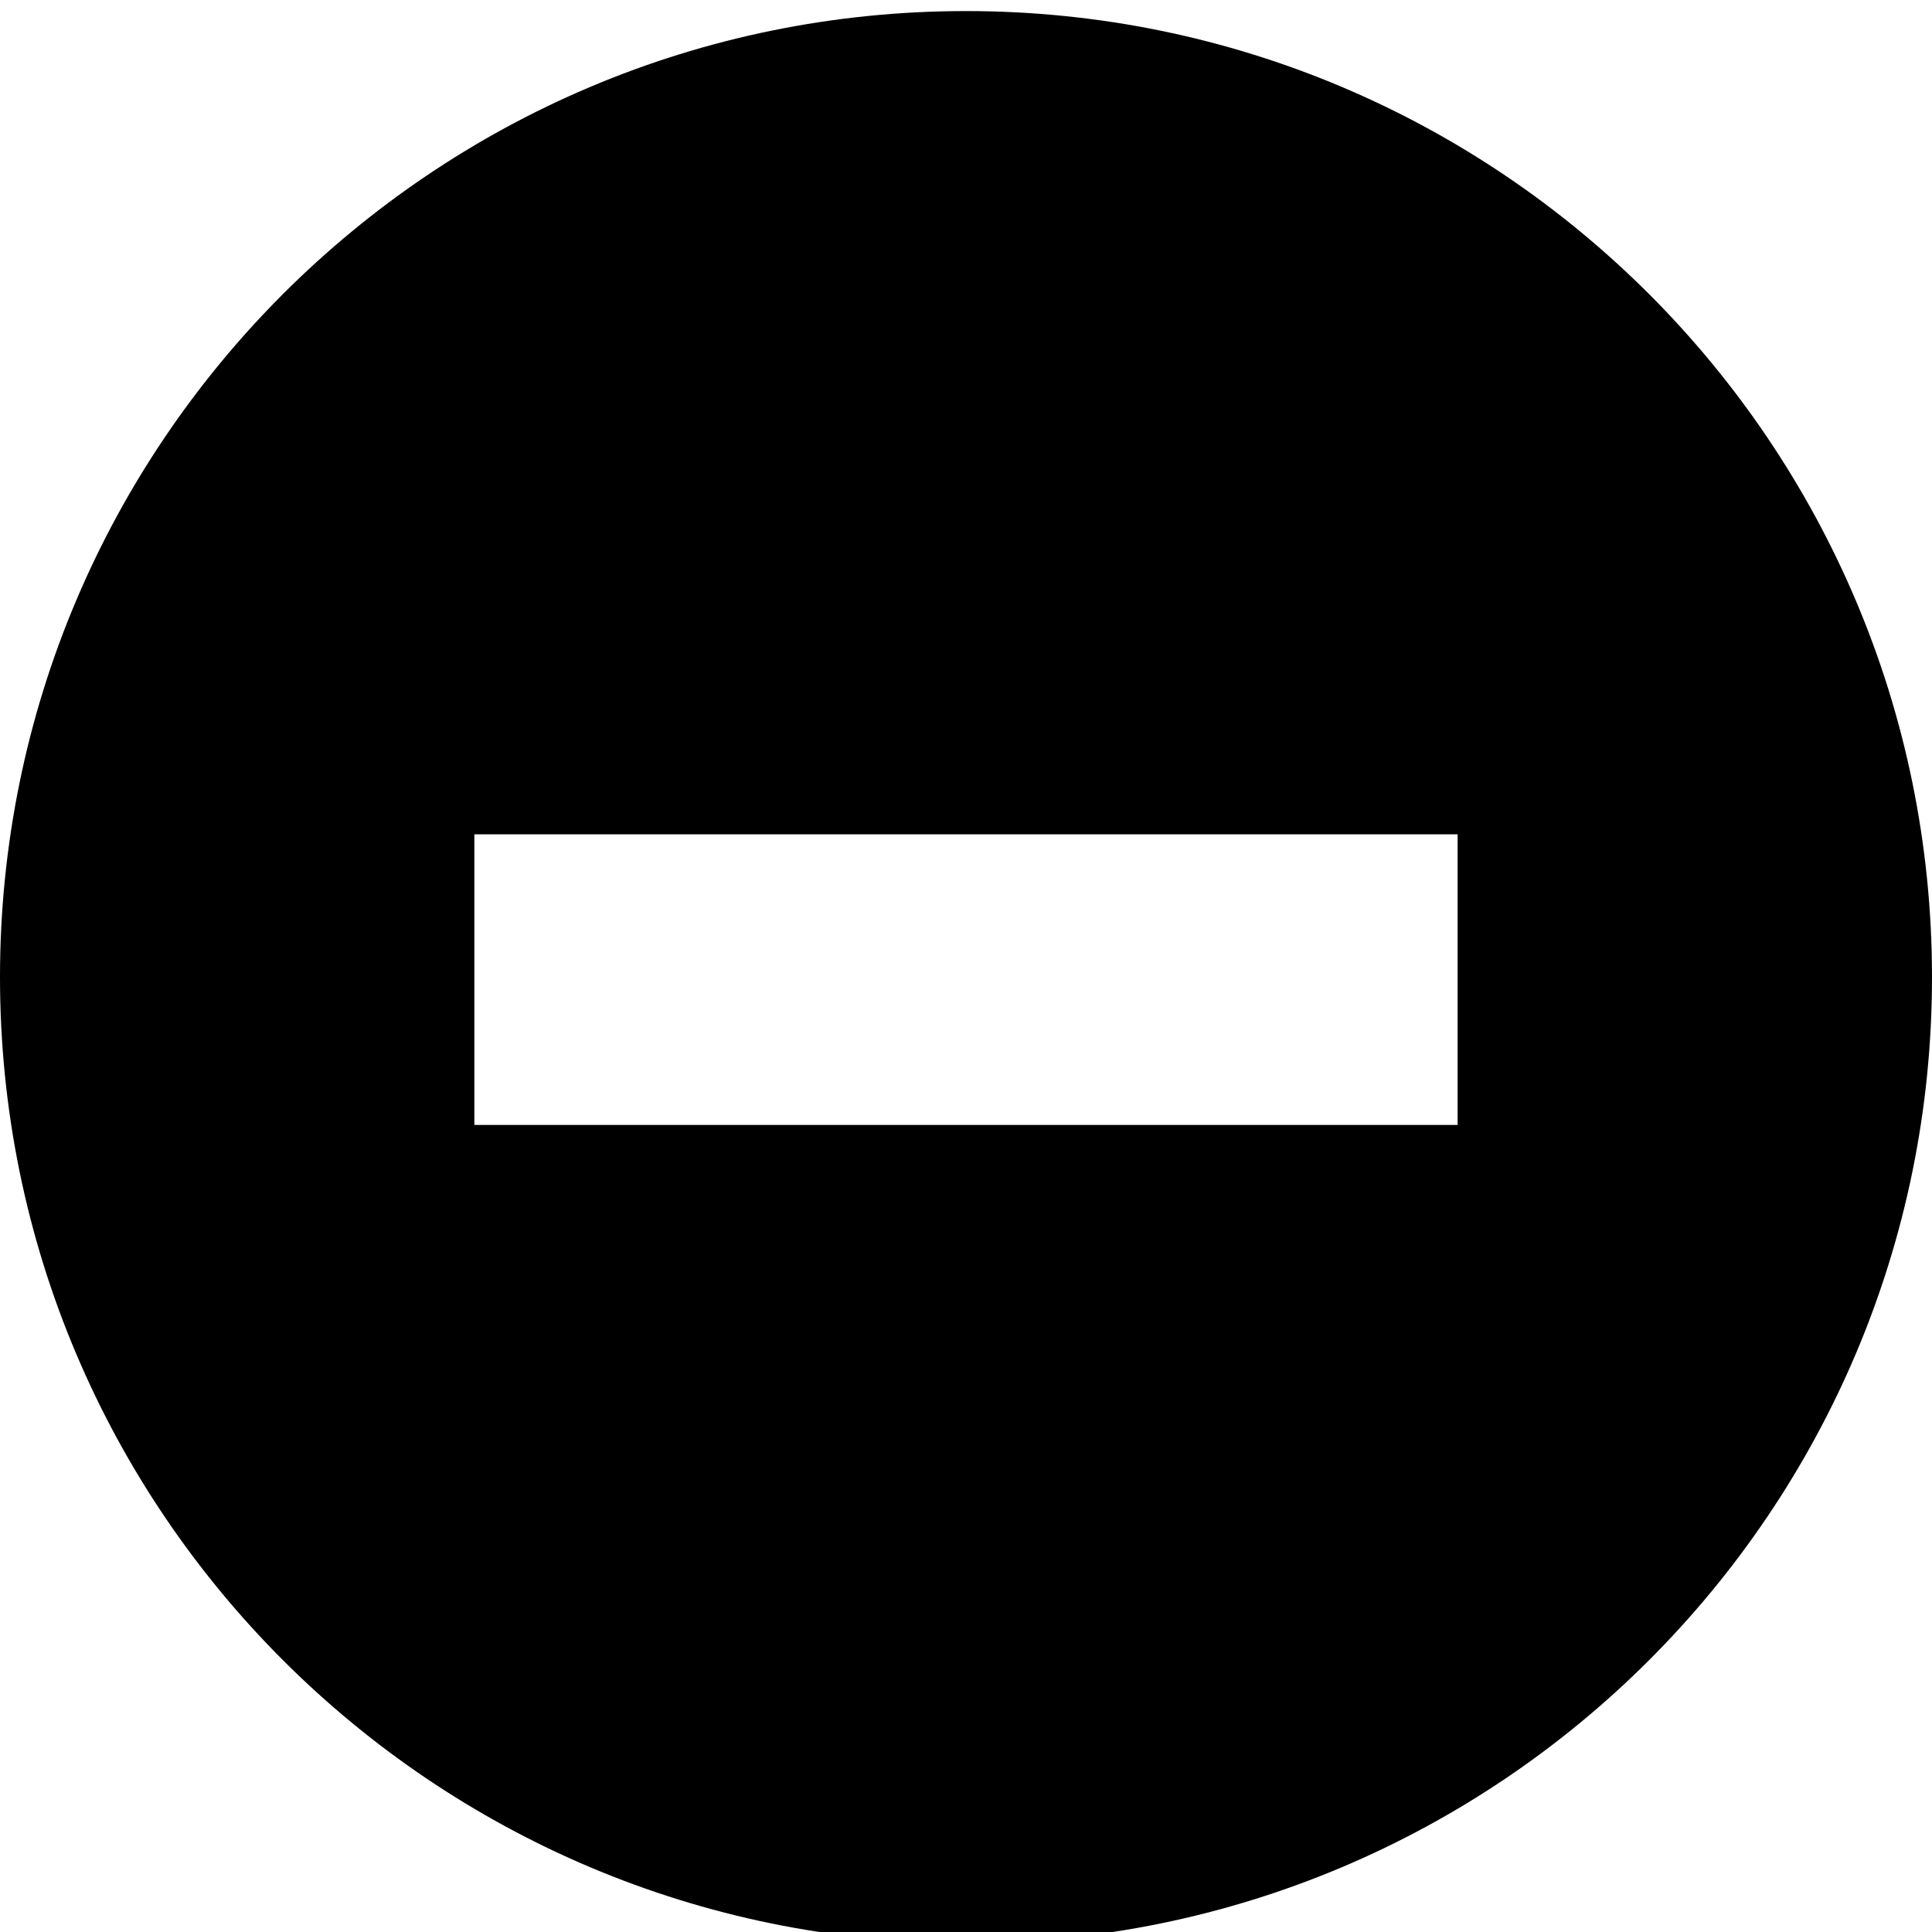 <?xml version="1.0" encoding="UTF-8" standalone="no"?>
<!-- Created with Inkscape (http://www.inkscape.org/) -->

<svg
   xmlns:dc="http://purl.org/dc/elements/1.1/"
   xmlns:cc="http://creativecommons.org/ns#"
   xmlns:rdf="http://www.w3.org/1999/02/22-rdf-syntax-ns#"
   xmlns:svg="http://www.w3.org/2000/svg"
   xmlns="http://www.w3.org/2000/svg"
   version="1.1"
   width="48"
   height="48"
   viewBox="0 0 48 48"
   id="Layer_1"
   xml:space="preserve"><defs
   id="defs3842" />
<path
   d="M 24,0.275 C 10.748,0.275 0,11.022 0,24.276 0,37.534 10.748,48.275 24,48.275 37.255,48.275 48,37.533 48,24.276 47.999,11.022 37.254,0.275 24,0.275 z M 36.214,27.949 c 0,0 -5.743,0 -8.614,0 -2.4,0 -4.8,0 -7.201,0 -2.871,0 -8.614,0 -8.614,0 l 0,-7.22 c 0,0 5.743,0 8.614,0 2.4,0 4.8,0 7.201,0 2.871,0 8.614,0 8.614,0 z"
   id="path3838" />
</svg>